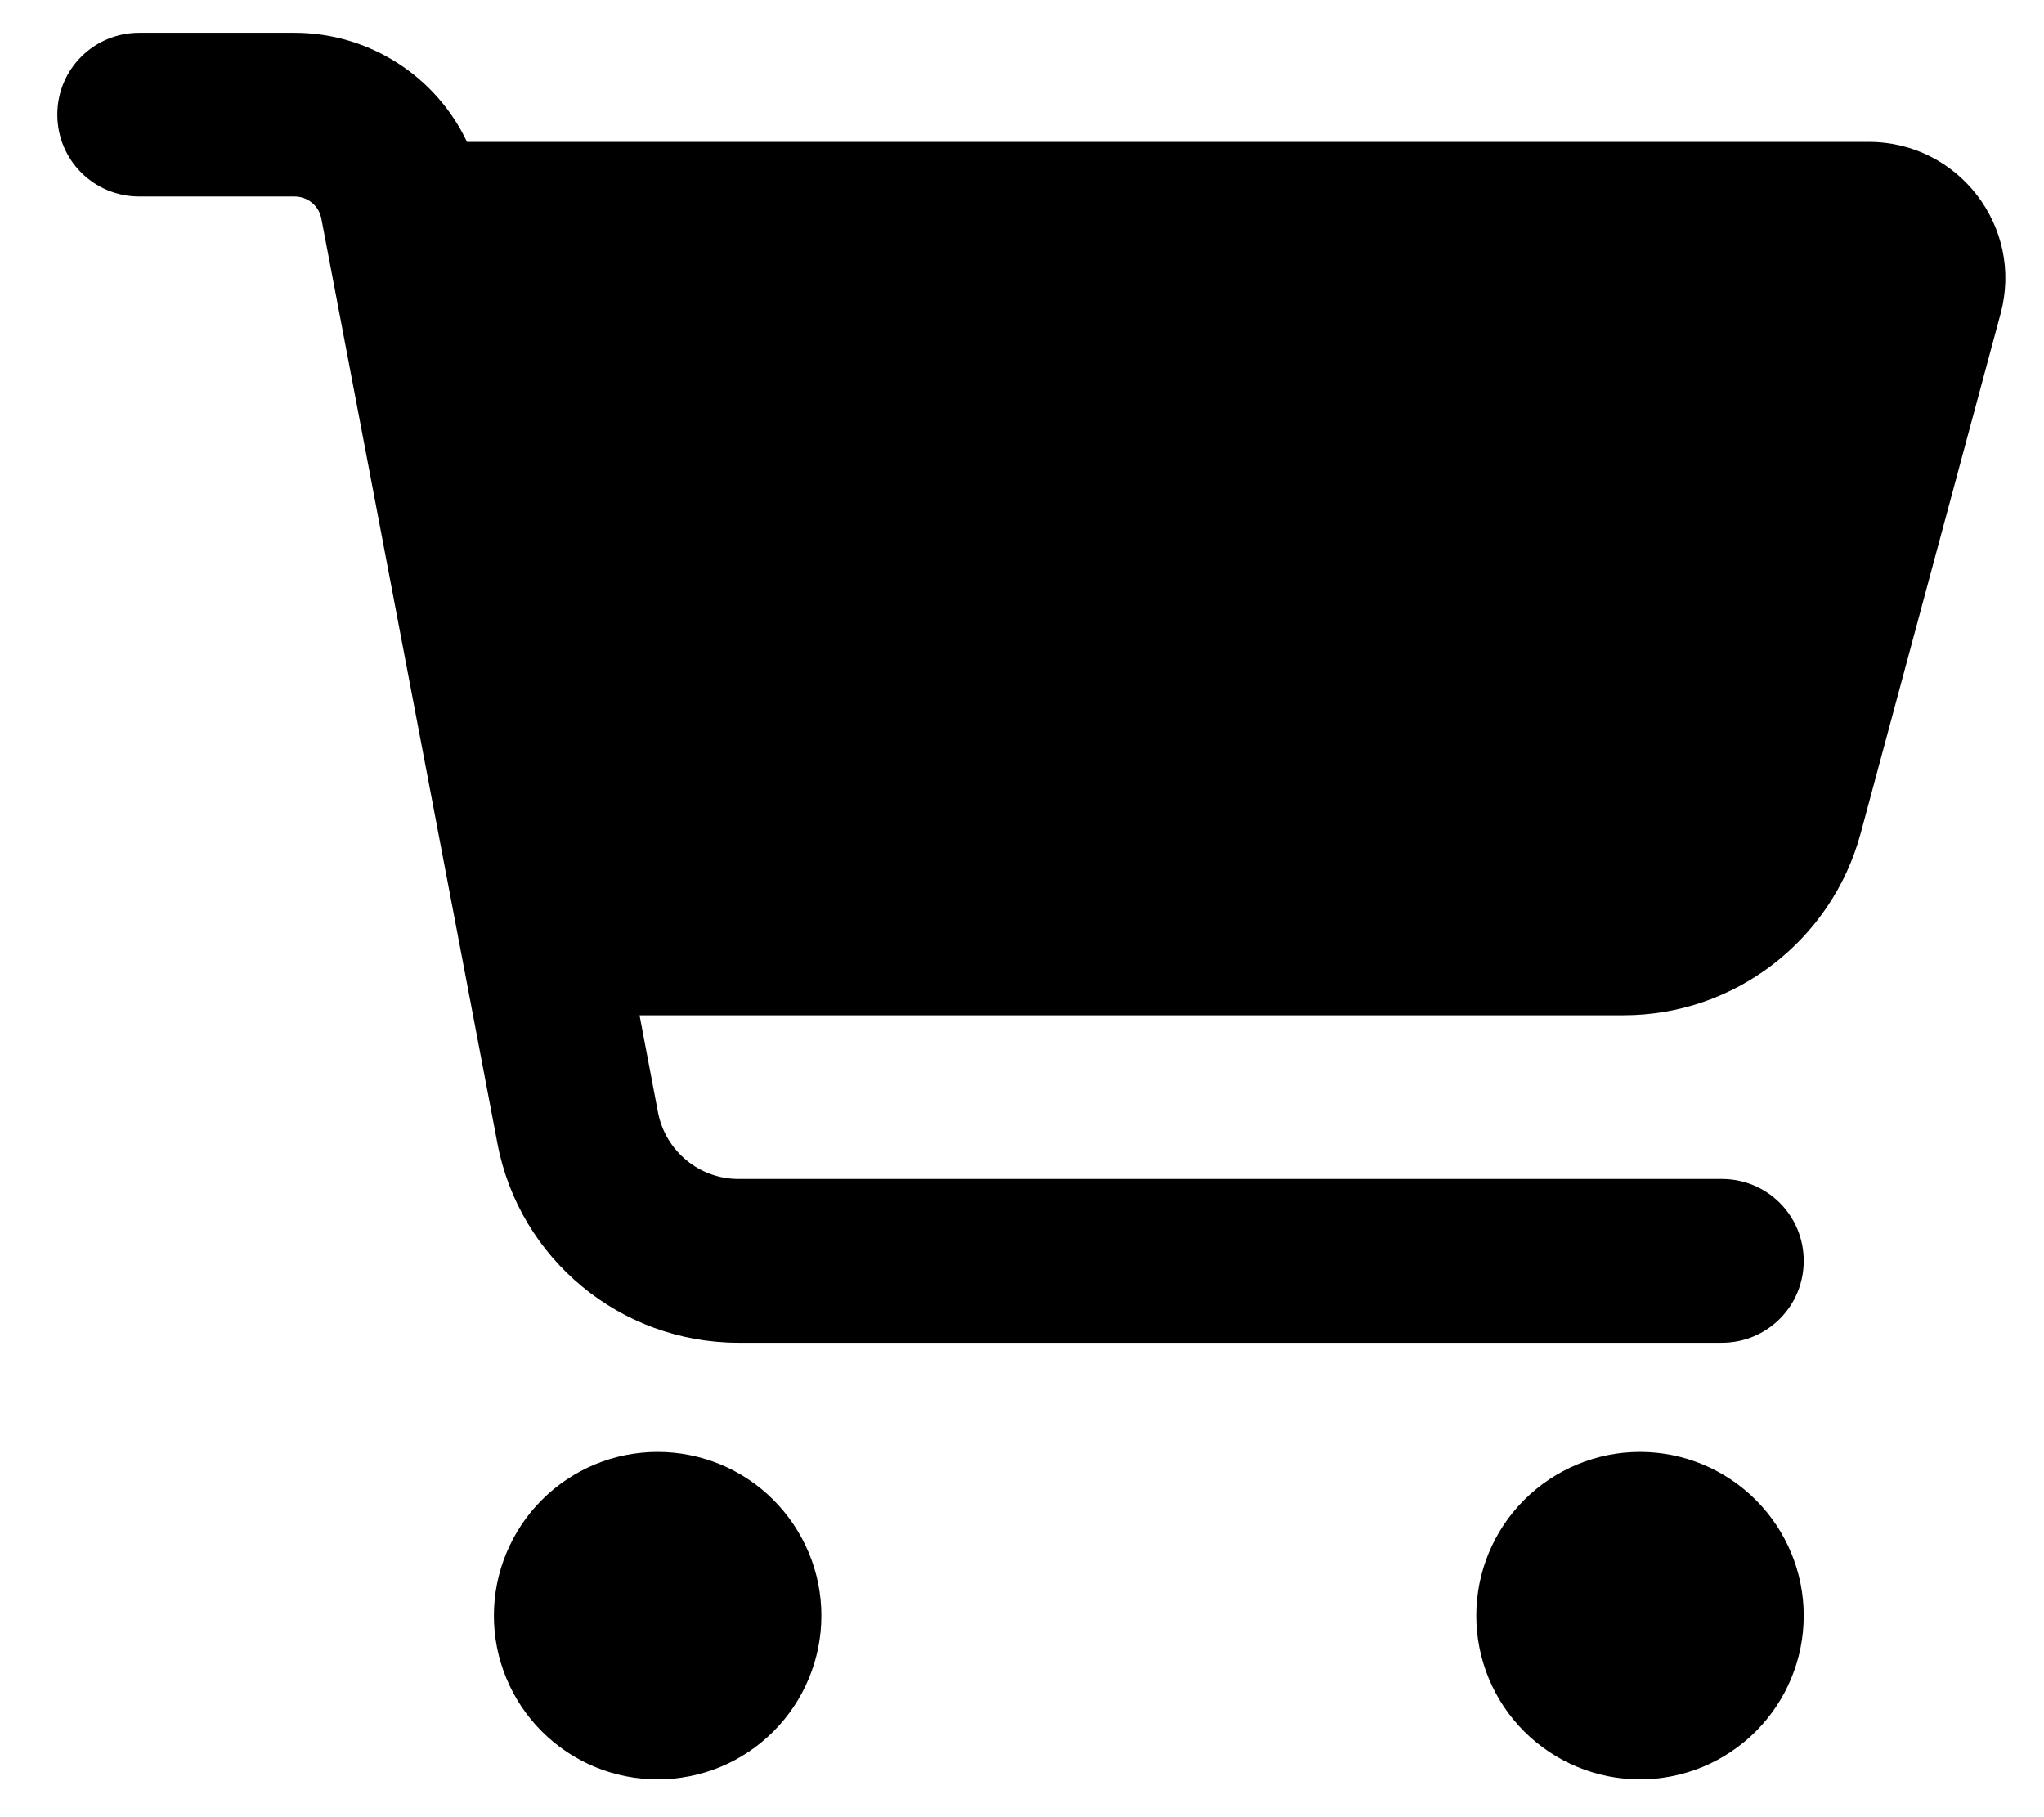 <svg width="27" height="24" viewBox="0 0 27 24" fill="none" xmlns="http://www.w3.org/2000/svg">
<path d="M0.757 1.514C0.757 0.915 1.239 0.433 1.839 0.433H3.889C4.88 0.433 5.759 1.009 6.169 1.874H24.686C25.872 1.874 26.737 3.001 26.426 4.145L24.578 11.007C24.195 12.422 22.911 13.409 21.447 13.409H8.448L8.692 14.693C8.791 15.202 9.237 15.571 9.755 15.571H22.745C23.344 15.571 23.826 16.053 23.826 16.653C23.826 17.252 23.344 17.734 22.745 17.734H9.755C8.196 17.734 6.858 16.626 6.57 15.098L4.245 2.888C4.213 2.717 4.064 2.595 3.889 2.595H1.839C1.239 2.595 0.757 2.113 0.757 1.514ZM6.524 21.339C6.524 21.055 6.58 20.773 6.689 20.511C6.798 20.249 6.957 20.01 7.158 19.809C7.359 19.608 7.597 19.449 7.86 19.34C8.122 19.232 8.403 19.176 8.687 19.176C8.971 19.176 9.252 19.232 9.515 19.34C9.777 19.449 10.016 19.608 10.216 19.809C10.417 20.01 10.576 20.249 10.685 20.511C10.794 20.773 10.85 21.055 10.85 21.339C10.85 21.623 10.794 21.904 10.685 22.166C10.576 22.429 10.417 22.667 10.216 22.868C10.016 23.069 9.777 23.228 9.515 23.337C9.252 23.445 8.971 23.501 8.687 23.501C8.403 23.501 8.122 23.445 7.86 23.337C7.597 23.228 7.359 23.069 7.158 22.868C6.957 22.667 6.798 22.429 6.689 22.166C6.58 21.904 6.524 21.623 6.524 21.339ZM21.663 19.176C22.237 19.176 22.787 19.404 23.192 19.809C23.598 20.215 23.826 20.765 23.826 21.339C23.826 21.912 23.598 22.462 23.192 22.868C22.787 23.273 22.237 23.501 21.663 23.501C21.09 23.501 20.54 23.273 20.134 22.868C19.728 22.462 19.501 21.912 19.501 21.339C19.501 20.765 19.728 20.215 20.134 19.809C20.54 19.404 21.09 19.176 21.663 19.176Z" fill="black"/>
</svg>
